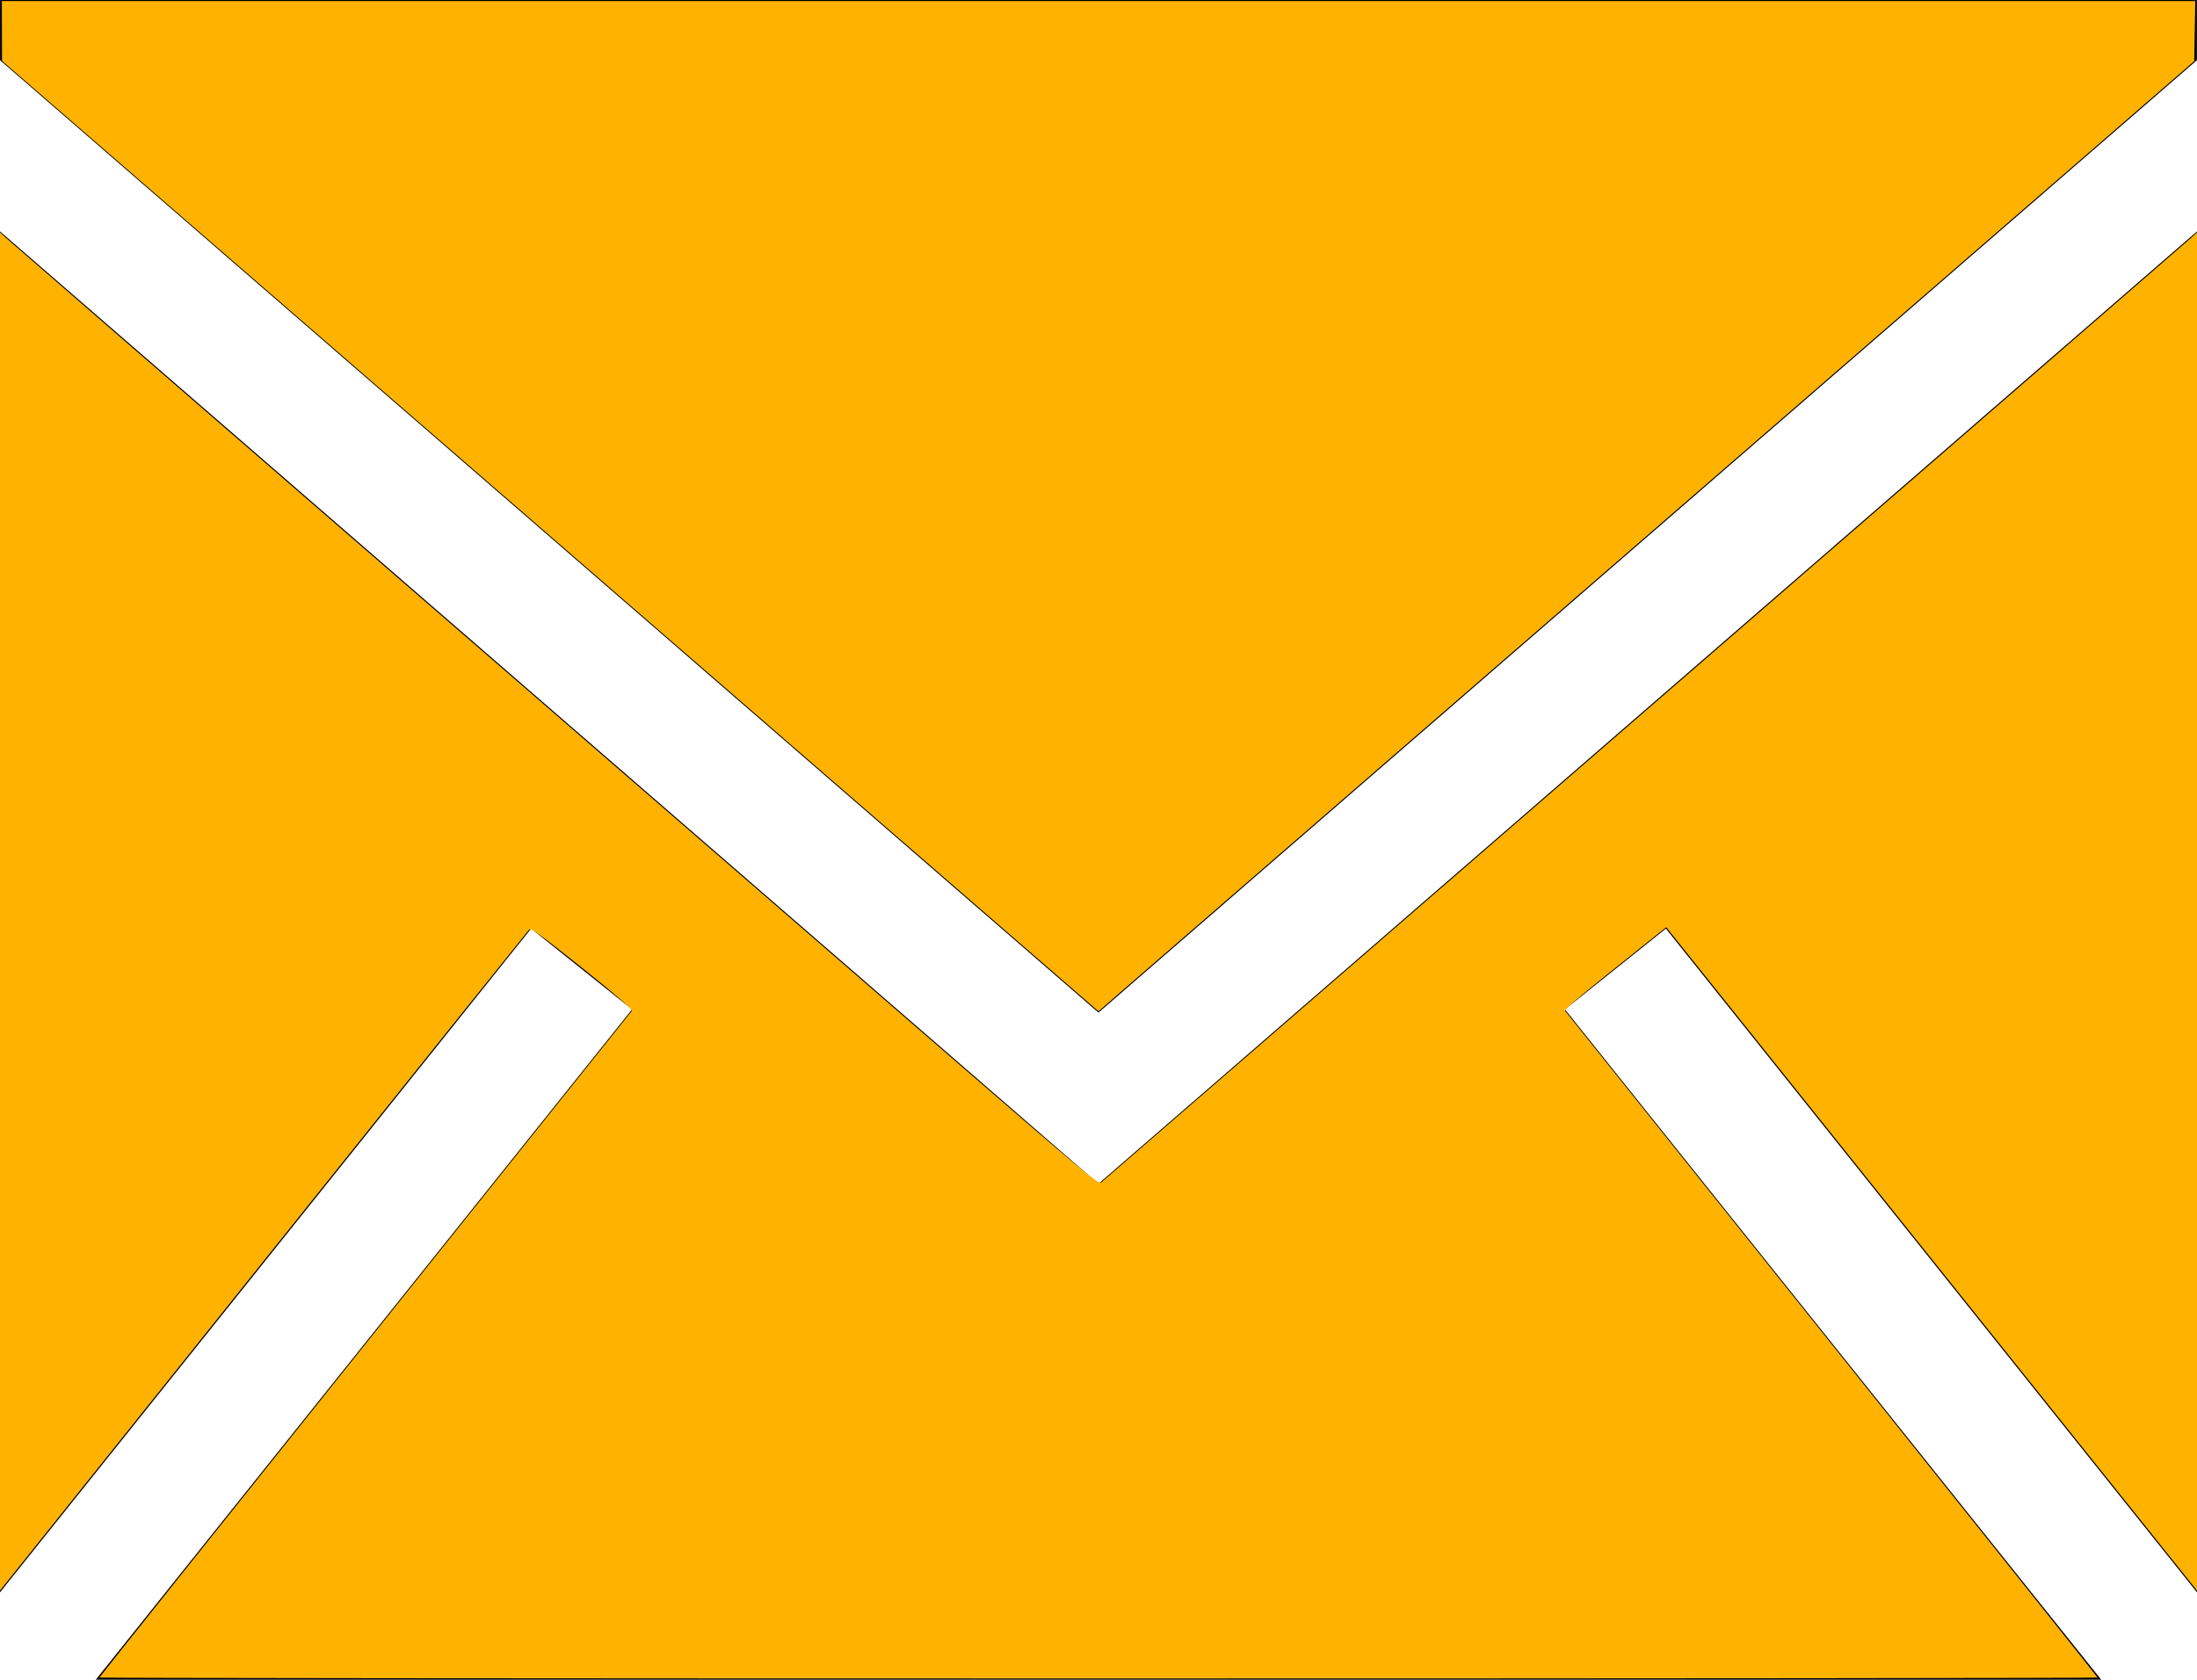 <?xml version="1.0" encoding="UTF-8" standalone="no"?>
<!-- Uploaded to: SVG Repo, www.svgrepo.com, Generator: SVG Repo Mixer Tools -->

<svg
   fill="#000000"
   width="800"
   height="611.729"
   viewBox="0 0 1920 1468.149"
   version="1.1"
   id="svg1"
   xmlns="http://www.w3.org/2000/svg"
   xmlns:svg="http://www.w3.org/2000/svg">
  <defs
     id="defs1" />
  <path
     d="M 1920,202.266 V 1391.806 l -464.16,-580.146 -88.203,70.585 468.679,585.904 H 83.684 L 552.363,882.245 464.161,811.66 0,1391.805 V 202.265 L 959.944,1034.706 Z M 1919.932,1.165093e-5 V 52.627 L 959.989,885.067 0.045,52.628 V 1.165093e-5 Z"
     fill-rule="evenodd"
     id="path1" />
  <path
     style="fill:#ffb300;stroke-width:0;stroke-linecap:round;stroke-linejoin:round"
     d="m 86.907,1466.266 c 0,-0.446 104.393,-131.349 231.985,-290.897 127.592,-159.547 232.59,-290.867 233.329,-291.822 0.865,-1.116 -14.574,-14.458 -43.26,-37.385 -34.985,-27.961 -45.019,-35.222 -46.526,-33.671 -1.057,1.088 -105.537,131.524 -232.178,289.857 L 0,1390.227 V 796.666 203.104 l 4.426,4.113 c 2.434,2.262 162.669,141.291 356.077,308.954 193.408,167.662 407.366,353.153 475.463,412.201 107.735,93.42 124.139,107.082 126.337,105.218 14.617,-12.398 948.6,-821.989 952.467,-825.613 L 1920,203.075 v 593.577 593.577 l -231.917,-289.897 -231.917,-289.897 -7.573,6.041 c -68.775,54.863 -81.842,65.733 -80.737,67.165 0.697,0.903 105.66,132.181 233.251,291.728 127.592,159.548 231.985,290.451 231.985,290.897 0,0.446 -392.892,0.811 -873.093,0.811 -480.201,0 -873.093,-0.365 -873.093,-0.811 z"
     id="path2" />
  <path
     style="fill:#ffb300;stroke-width:0;stroke-linecap:round;stroke-linejoin:round"
     d="M 480.893,468.586 1.786,53.229 1.698,27.076 1.609,0.924 H 960.039 1918.468 l -0.441,26.274 -0.441,26.274 -461.894,400.492 C 1201.65,674.235 986.193,861.091 976.899,869.2 L 960,883.944 Z"
     id="path3" />
</svg>
